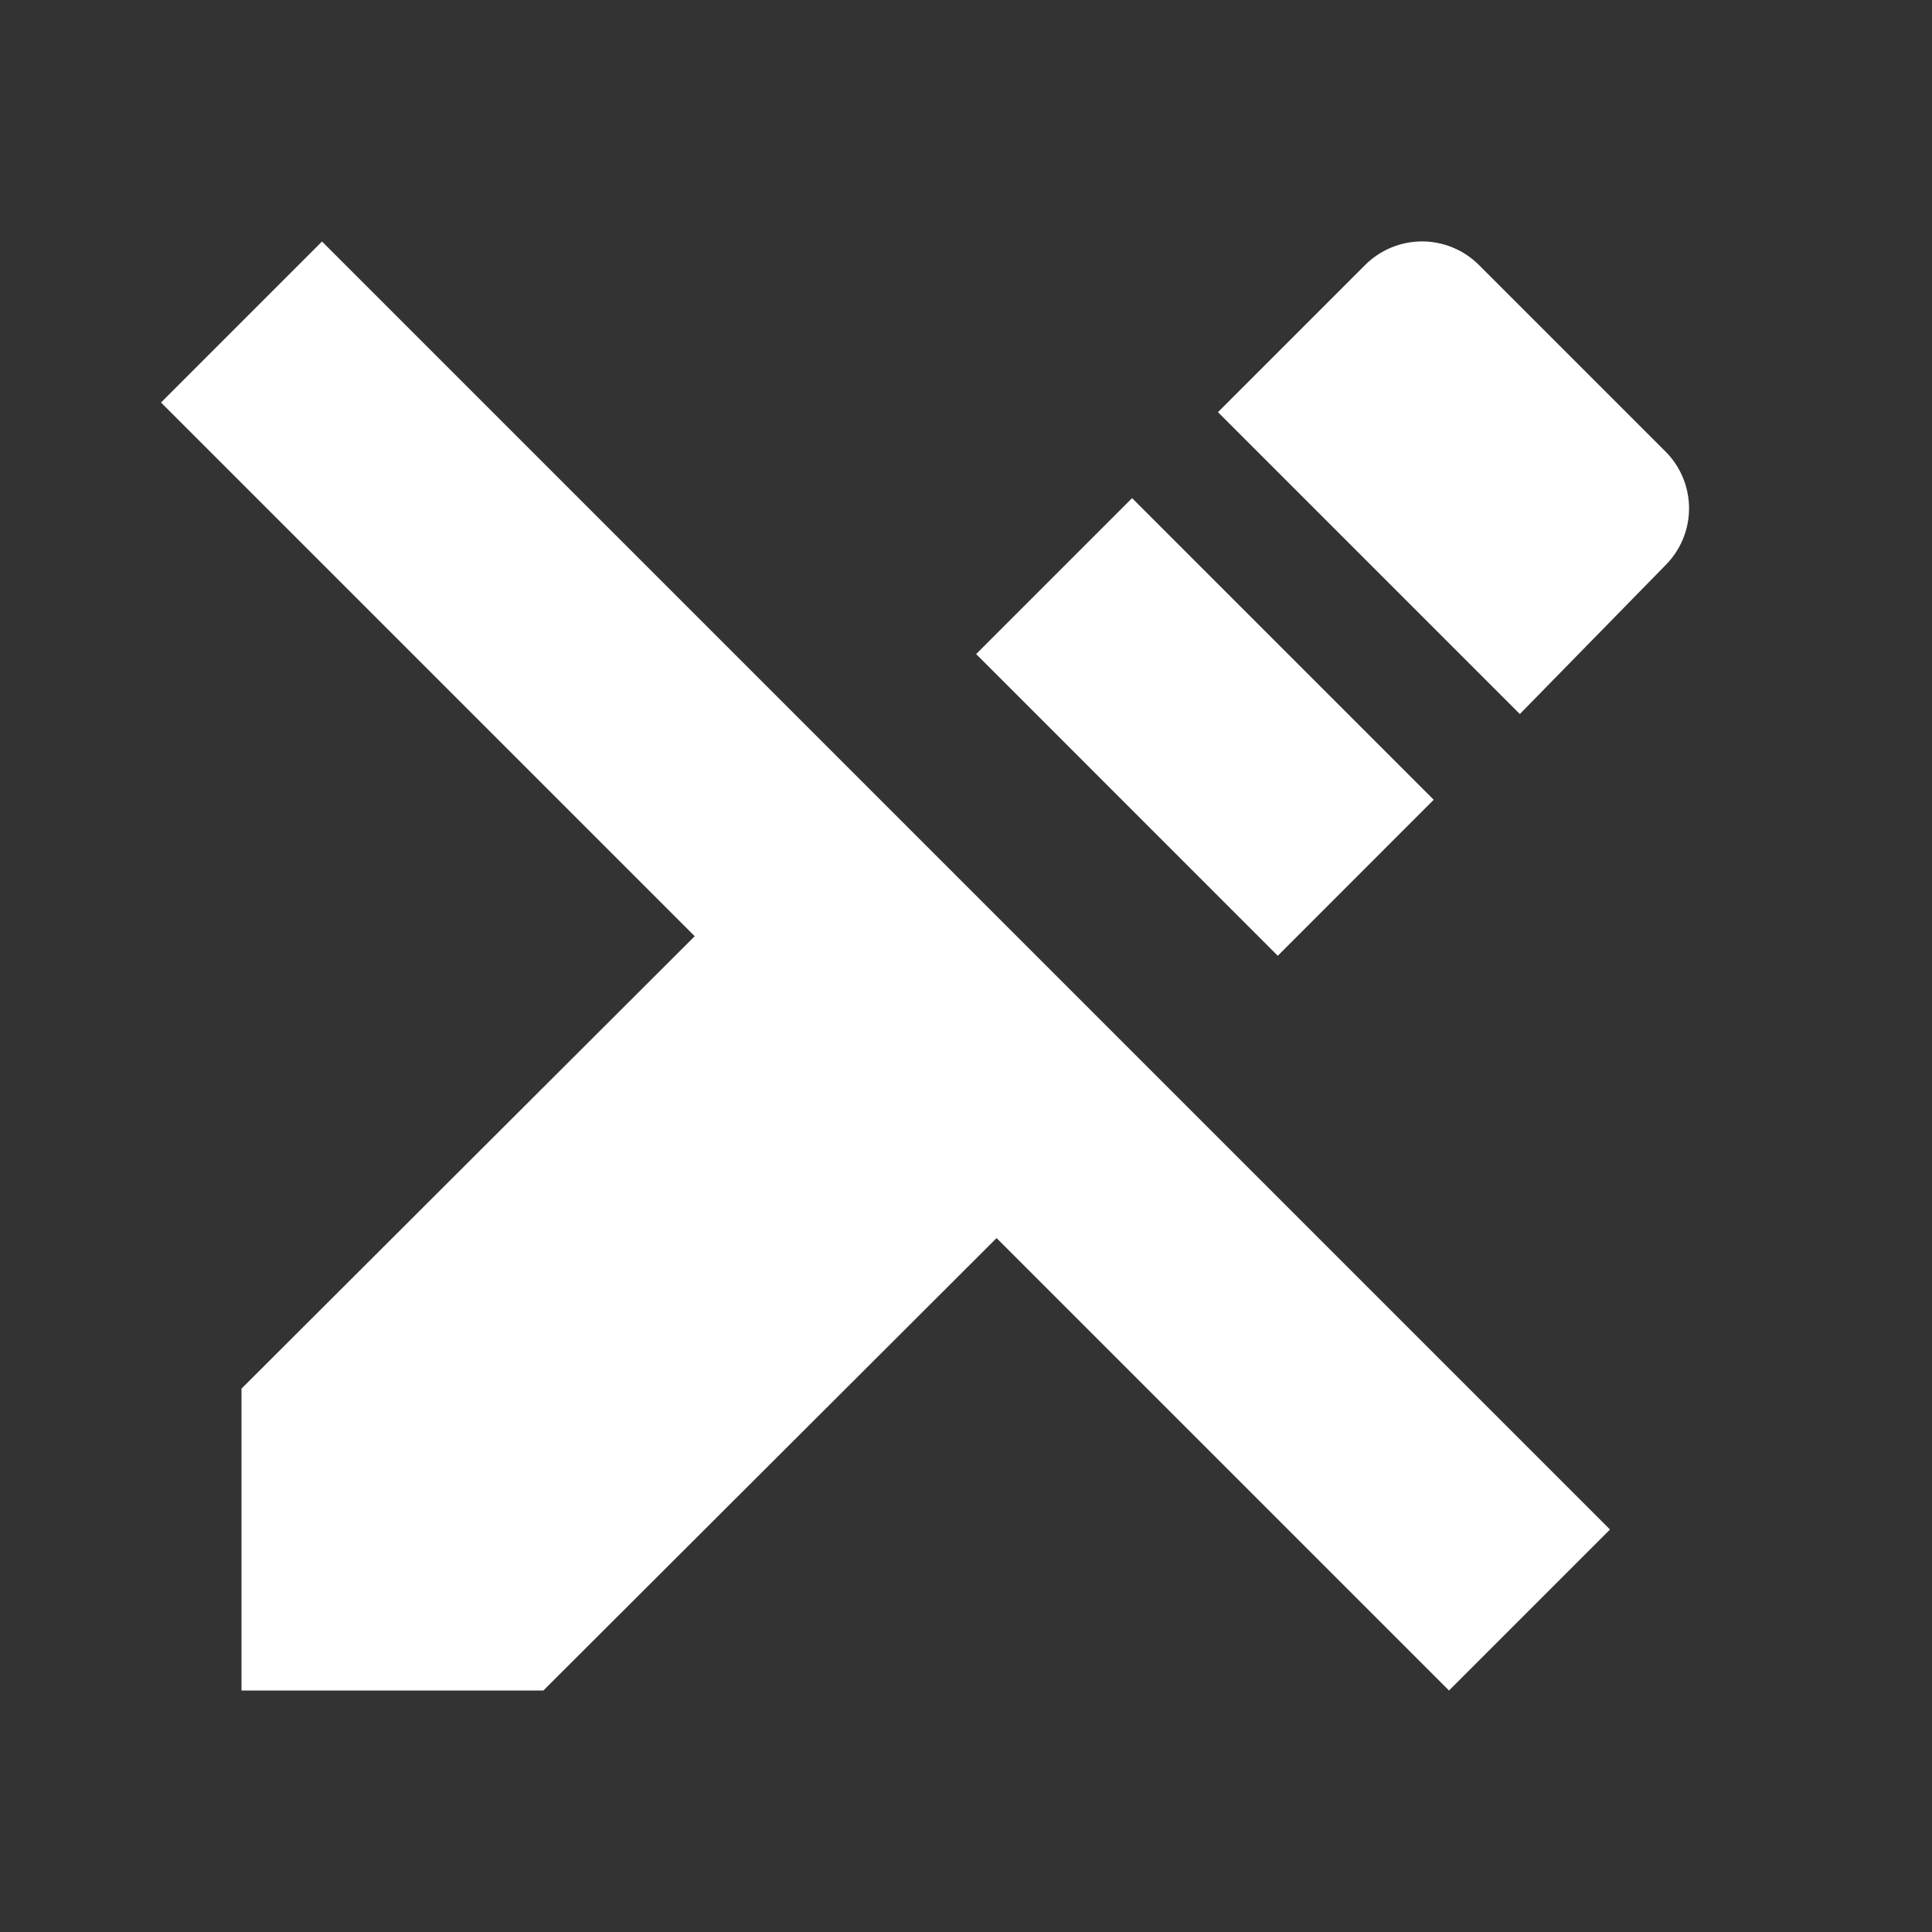 <svg width="24" height="24" viewBox="0 0 24 24" fill="none" xmlns="http://www.w3.org/2000/svg">
<rect x="0" y="0" width="24" height="24" fill="#333333" stroke="none"/>
<path d="M12.126 8.125L14.063 6.188L17.81 9.935L15.873 11.873L12.126 8.125ZM20.71 5.63L18.37 3.29C18.183 3.104 17.929 2.999 17.665 2.999C17.401 2.999 17.147 3.104 16.96 3.29L15.13 5.12L18.88 8.87L20.71 7C20.884 6.815 20.982 6.57 20.982 6.315C20.982 6.06 20.884 5.815 20.71 5.63V5.63ZM2 5L8.63 11.63L3 17.25V21H6.75L12.38 15.38L18 21L20 19L4 3L2 5Z" fill="white"/>
</svg>
